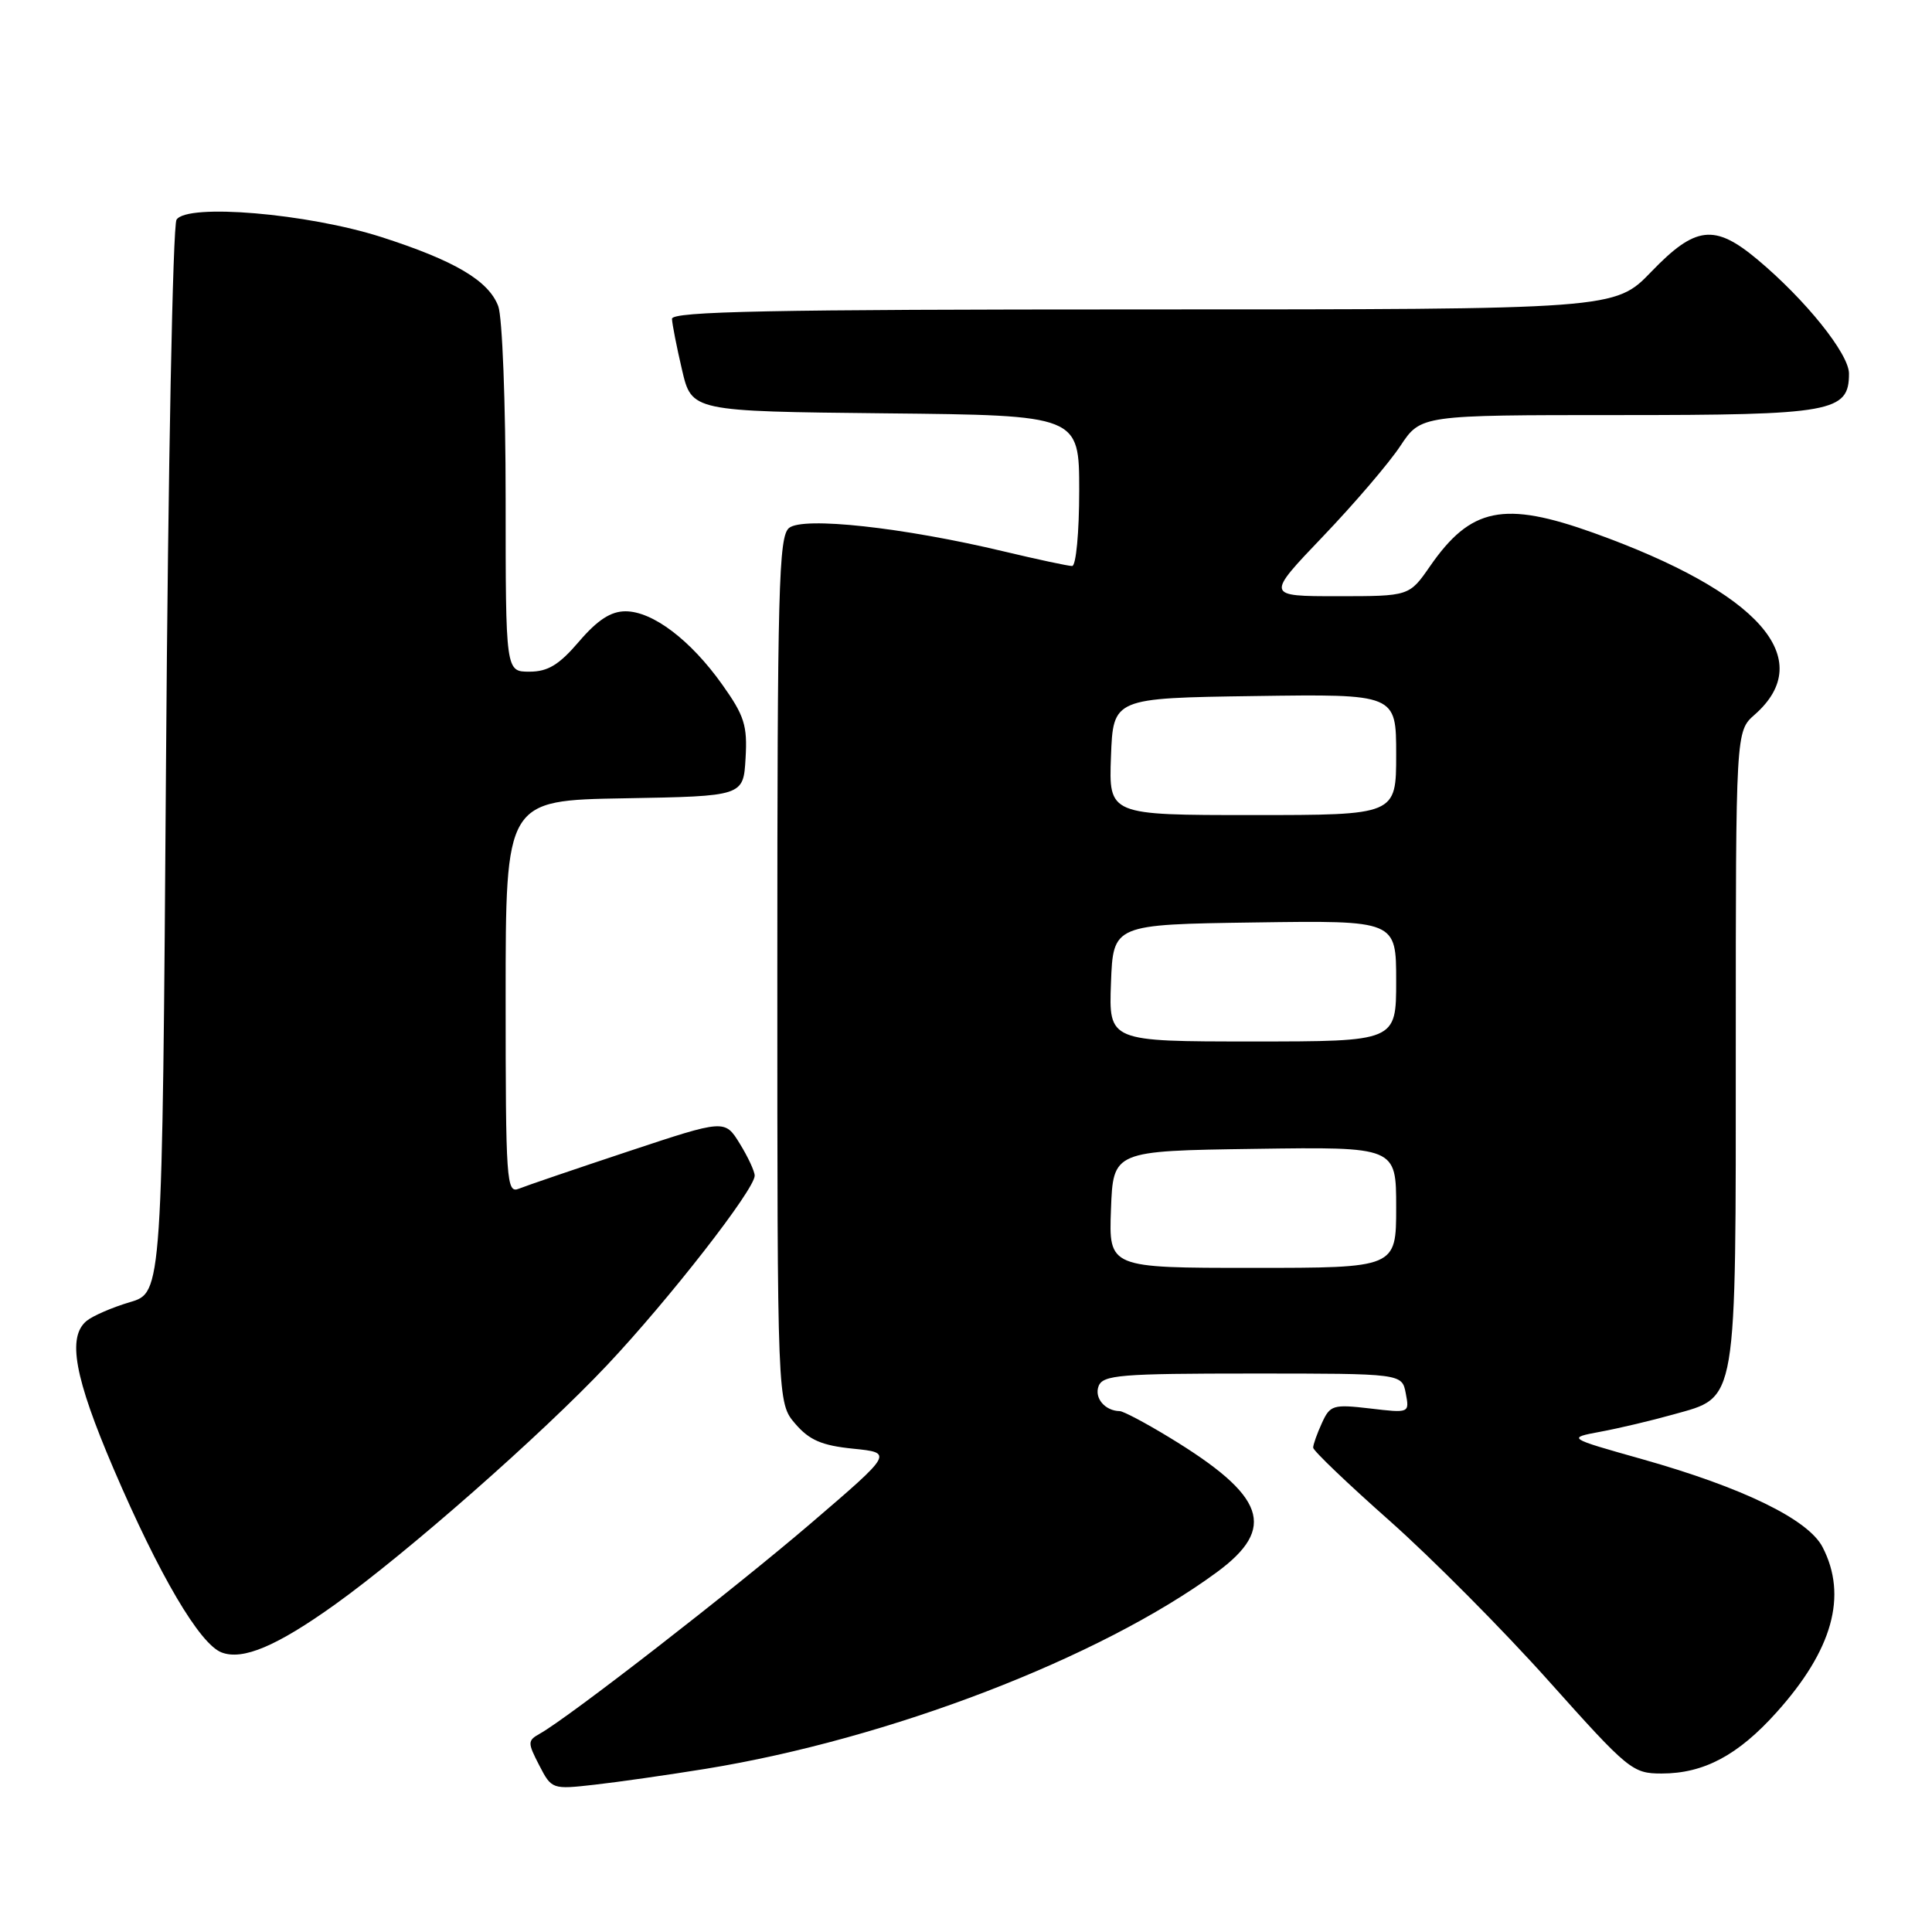 <?xml version="1.0" encoding="UTF-8" standalone="no"?>
<!DOCTYPE svg PUBLIC "-//W3C//DTD SVG 1.1//EN" "http://www.w3.org/Graphics/SVG/1.1/DTD/svg11.dtd" >
<svg xmlns="http://www.w3.org/2000/svg" xmlns:xlink="http://www.w3.org/1999/xlink" version="1.1" viewBox="0 0 256 256">
 <g >
 <path fill="currentColor"
d=" M 93.50 234.38 C 117.86 230.42 145.76 219.69 161.22 208.34 C 169.22 202.46 167.73 198.23 154.92 190.45 C 151.80 188.55 148.85 186.99 148.37 186.98 C 146.42 186.95 144.97 185.24 145.57 183.67 C 146.14 182.19 148.44 182.00 165.99 182.00 C 185.77 182.00 185.77 182.00 186.27 184.62 C 186.77 187.24 186.76 187.25 181.54 186.63 C 176.64 186.06 176.24 186.18 175.16 188.56 C 174.52 189.95 174.00 191.42 174.00 191.82 C 174.00 192.22 178.56 196.58 184.14 201.52 C 189.71 206.46 199.20 216.01 205.22 222.75 C 215.78 234.56 216.32 235.00 220.18 235.00 C 225.75 235.00 230.29 232.59 235.38 226.92 C 242.83 218.64 244.84 211.45 241.50 205.00 C 239.60 201.33 230.97 197.12 217.57 193.34 C 207.64 190.54 207.64 190.54 212.07 189.71 C 214.51 189.26 218.86 188.23 221.74 187.42 C 230.27 185.03 230.00 186.63 230.00 138.50 C 230.00 96.90 230.00 96.90 232.50 94.70 C 240.90 87.31 233.10 78.49 211.19 70.62 C 199.26 66.34 194.88 67.23 189.47 75.05 C 186.73 79.00 186.73 79.00 177.23 79.00 C 167.73 79.00 167.73 79.00 175.30 71.08 C 179.46 66.73 184.08 61.33 185.56 59.08 C 188.27 55.00 188.27 55.00 214.41 55.00 C 242.81 55.00 245.00 54.61 245.00 49.50 C 245.00 46.89 239.24 39.71 232.85 34.37 C 227.18 29.64 224.66 29.93 218.81 36.00 C 213.99 41.00 213.99 41.00 151.50 41.00 C 102.14 41.00 89.01 41.26 89.04 42.25 C 89.07 42.94 89.66 45.98 90.37 49.00 C 91.65 54.50 91.65 54.50 117.33 54.77 C 143.00 55.03 143.00 55.03 143.00 65.02 C 143.00 70.56 142.58 75.00 142.06 75.00 C 141.55 75.00 137.48 74.13 133.03 73.07 C 119.67 69.88 106.40 68.43 104.55 69.96 C 103.18 71.09 103.00 77.97 103.00 128.57 C 103.00 185.89 103.00 185.89 105.38 188.66 C 107.25 190.83 108.89 191.54 113.06 191.96 C 118.35 192.50 118.35 192.50 107.43 201.86 C 97.14 210.67 75.35 227.59 71.53 229.72 C 69.90 230.64 69.89 230.89 71.45 233.91 C 73.10 237.10 73.16 237.12 78.81 236.48 C 81.94 236.13 88.55 235.18 93.50 234.38 Z  M 44.37 212.62 C 53.94 205.77 71.77 190.09 80.45 180.88 C 88.64 172.19 100.00 157.61 100.00 155.78 C 100.00 155.21 99.11 153.29 98.02 151.53 C 96.04 148.32 96.04 148.32 83.27 152.56 C 76.25 154.89 69.71 157.12 68.75 157.51 C 67.11 158.17 67.00 156.58 67.00 132.13 C 67.00 106.05 67.00 106.05 82.75 105.78 C 98.50 105.50 98.50 105.50 98.79 100.49 C 99.05 96.14 98.64 94.84 95.70 90.71 C 91.51 84.81 86.48 81.00 82.88 81.00 C 80.94 81.00 79.17 82.15 76.73 85.00 C 74.08 88.10 72.60 89.00 70.15 89.00 C 67.00 89.00 67.00 89.00 67.00 66.07 C 67.00 53.45 66.56 41.98 66.02 40.57 C 64.74 37.18 60.24 34.53 50.50 31.40 C 40.73 28.28 24.80 26.93 23.39 29.11 C 22.90 29.88 22.27 62.18 22.00 100.89 C 21.50 171.28 21.50 171.28 17.22 172.54 C 14.86 173.24 12.28 174.36 11.47 175.03 C 8.89 177.17 9.87 182.51 15.04 194.60 C 21.09 208.72 26.46 217.86 29.37 218.96 C 32.17 220.03 36.68 218.12 44.37 212.62 Z  M 147.21 160.25 C 147.50 152.50 147.50 152.50 166.25 152.23 C 185.00 151.96 185.00 151.96 185.00 159.98 C 185.00 168.00 185.00 168.00 165.96 168.00 C 146.92 168.00 146.92 168.00 147.21 160.25 Z  M 147.21 130.25 C 147.50 122.50 147.50 122.50 166.25 122.23 C 185.00 121.96 185.00 121.96 185.00 129.98 C 185.00 138.00 185.00 138.00 165.96 138.00 C 146.92 138.00 146.92 138.00 147.21 130.25 Z  M 147.21 100.25 C 147.50 92.50 147.50 92.50 166.25 92.23 C 185.00 91.96 185.00 91.96 185.00 99.98 C 185.00 108.00 185.00 108.00 165.96 108.00 C 146.92 108.00 146.92 108.00 147.21 100.25 Z "/>
</g>
</svg>